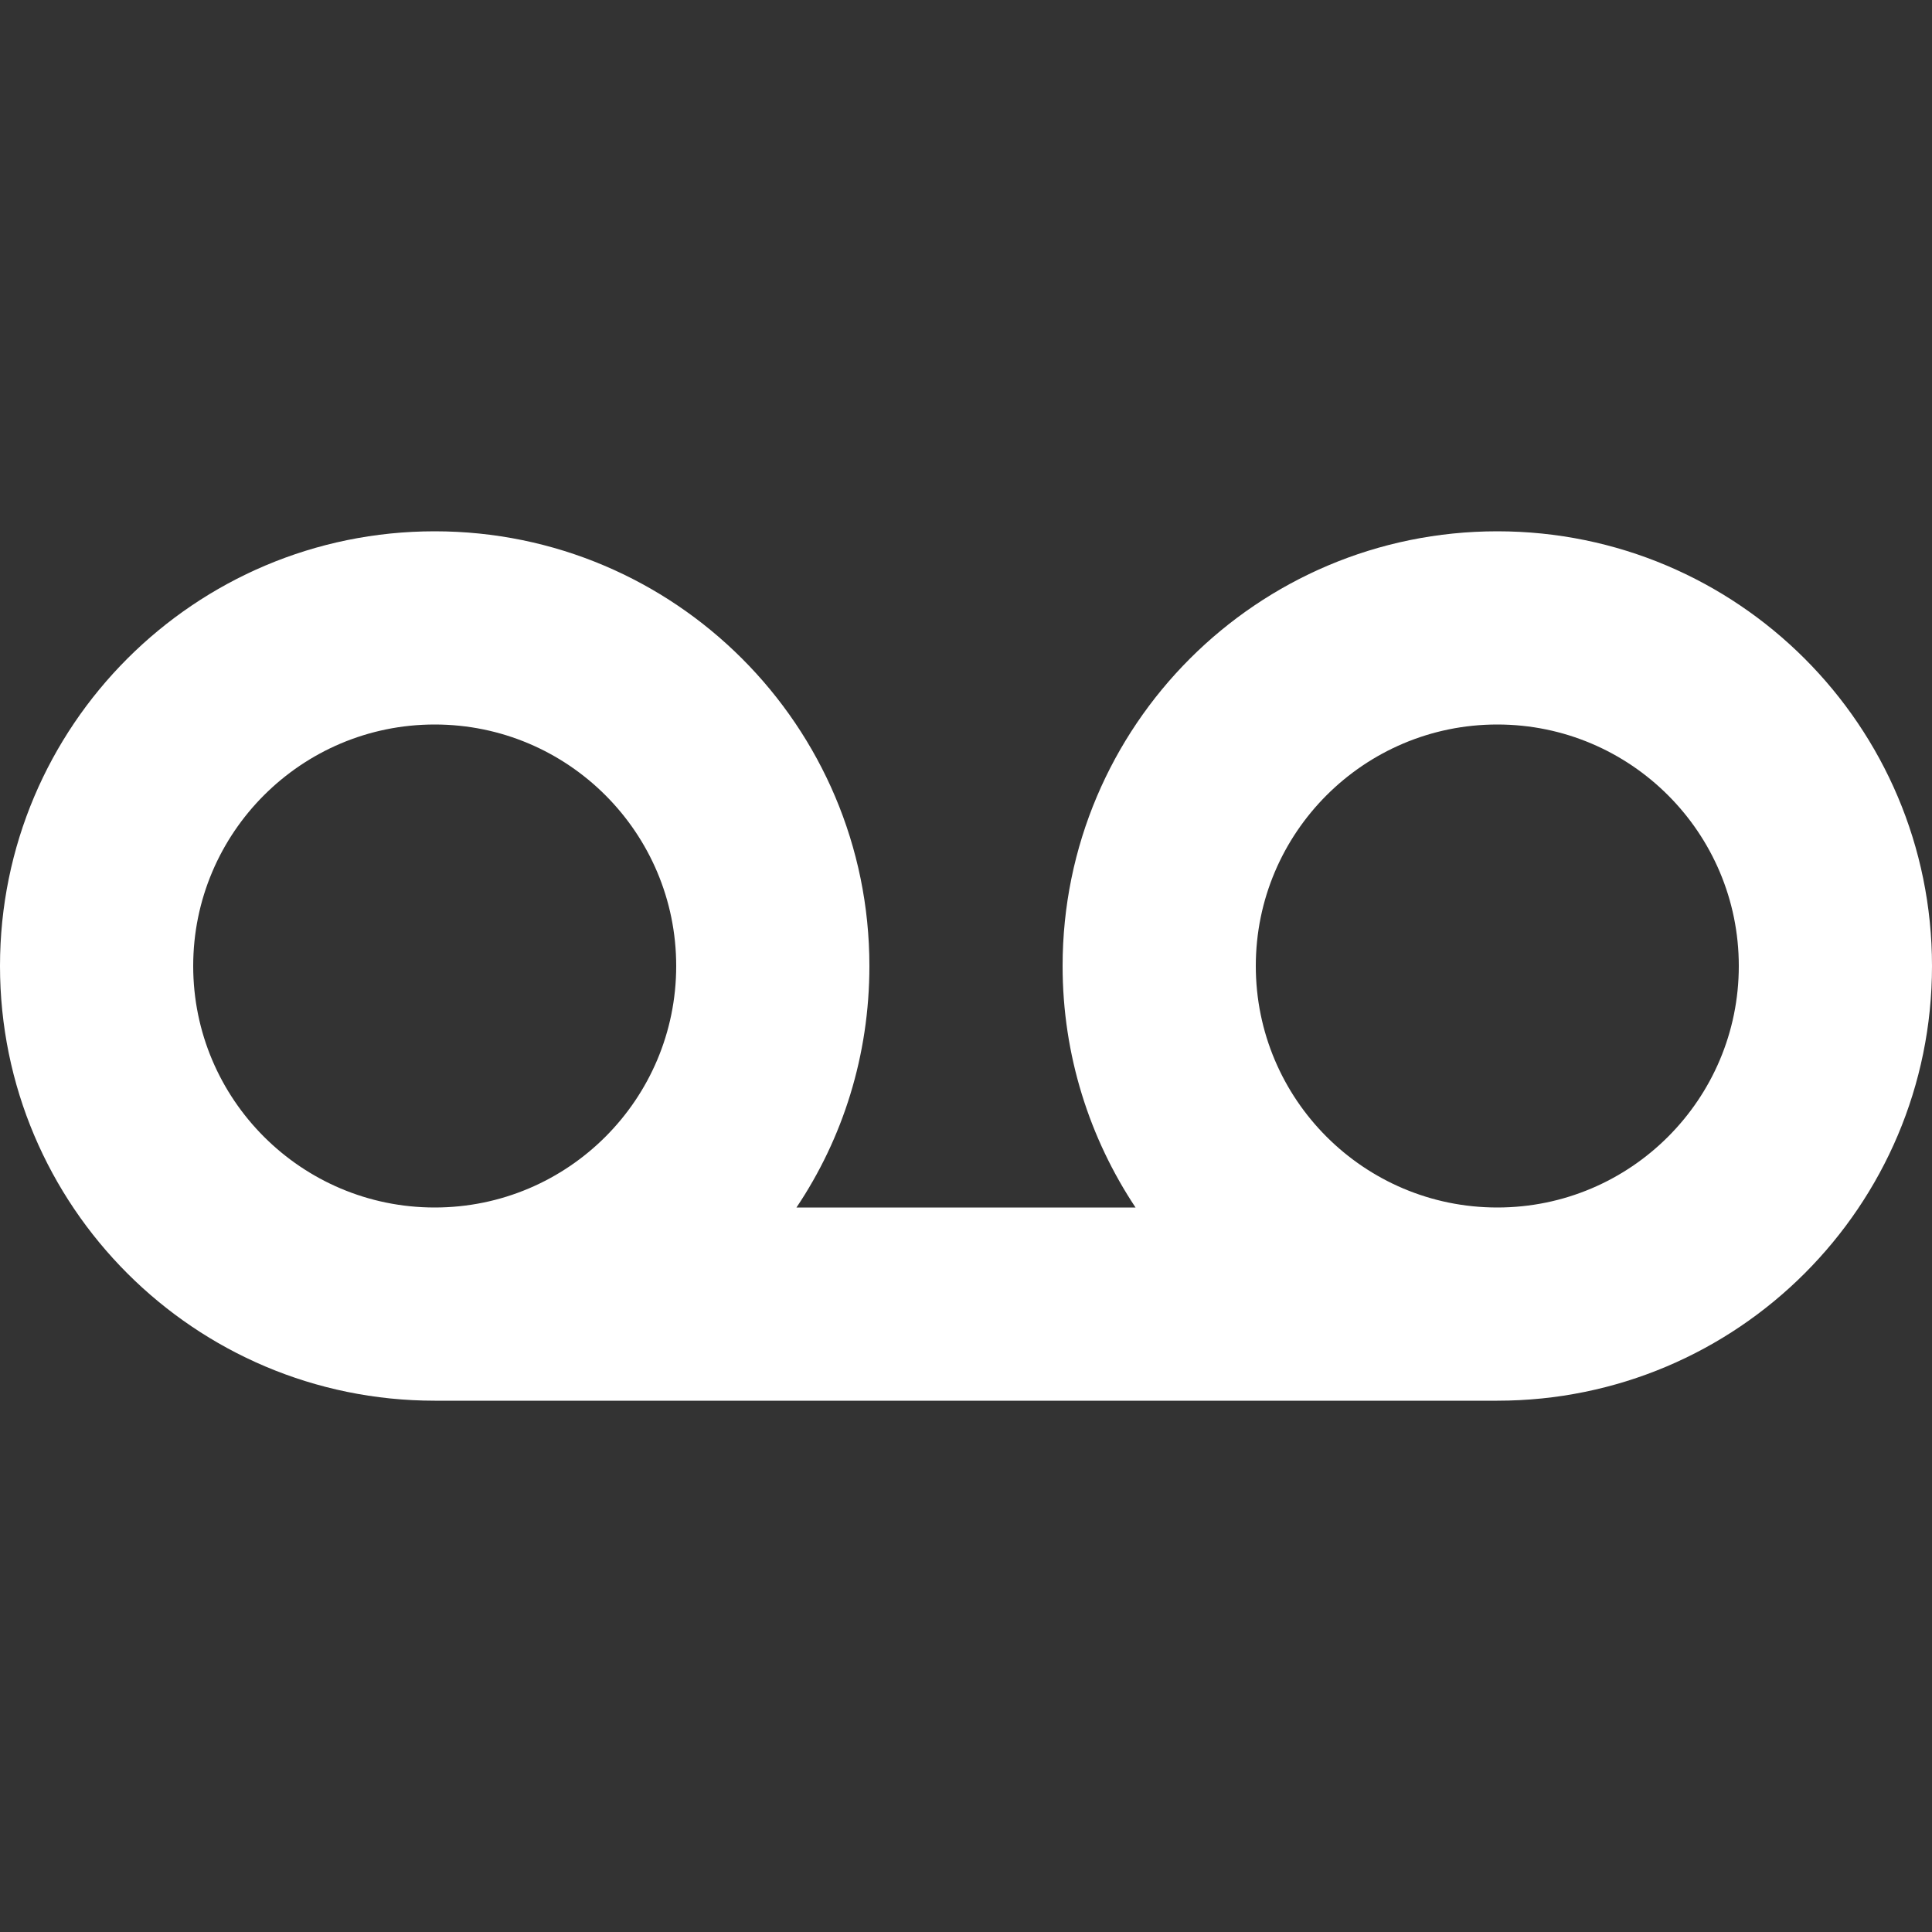 <svg width="40" height="40" viewBox="0 0 40 40" fill="none" xmlns="http://www.w3.org/2000/svg">
<rect x="0" y="0" width="40" height="40" fill="#333333" stroke="none"/>
<g clip-path="url(#clip0_1745_4764)">
<path d="M9 25C6.24 25 4 22.76 4 20C4 17.24 6.24 15 9 15C11.76 15 14 17.24 14 20C14 22.76 11.76 25 9 25ZM16.49 25C17.45 23.57 18 21.85 18 20C18 15.03 13.97 11 9 11C4.03 11 0 15.03 0 20C0 24.97 4.03 29 9 29H31C35.97 29 40 24.97 40 20C40 15.03 35.97 11 31 11C26.03 11 22 15.03 22 20C22 21.85 22.56 23.57 23.51 25H16.48H16.49ZM31 15C33.76 15 36 17.24 36 20C36 22.76 33.76 25 31 25C28.24 25 26 22.76 26 20C26 17.24 28.24 15 31 15Z" fill="white"/>
</g>
<defs>
<clipPath id="clip0_1745_4764">
<rect width="40" height="18" fill="white" transform="translate(0 11)"/>
</clipPath>
</defs>
</svg>
